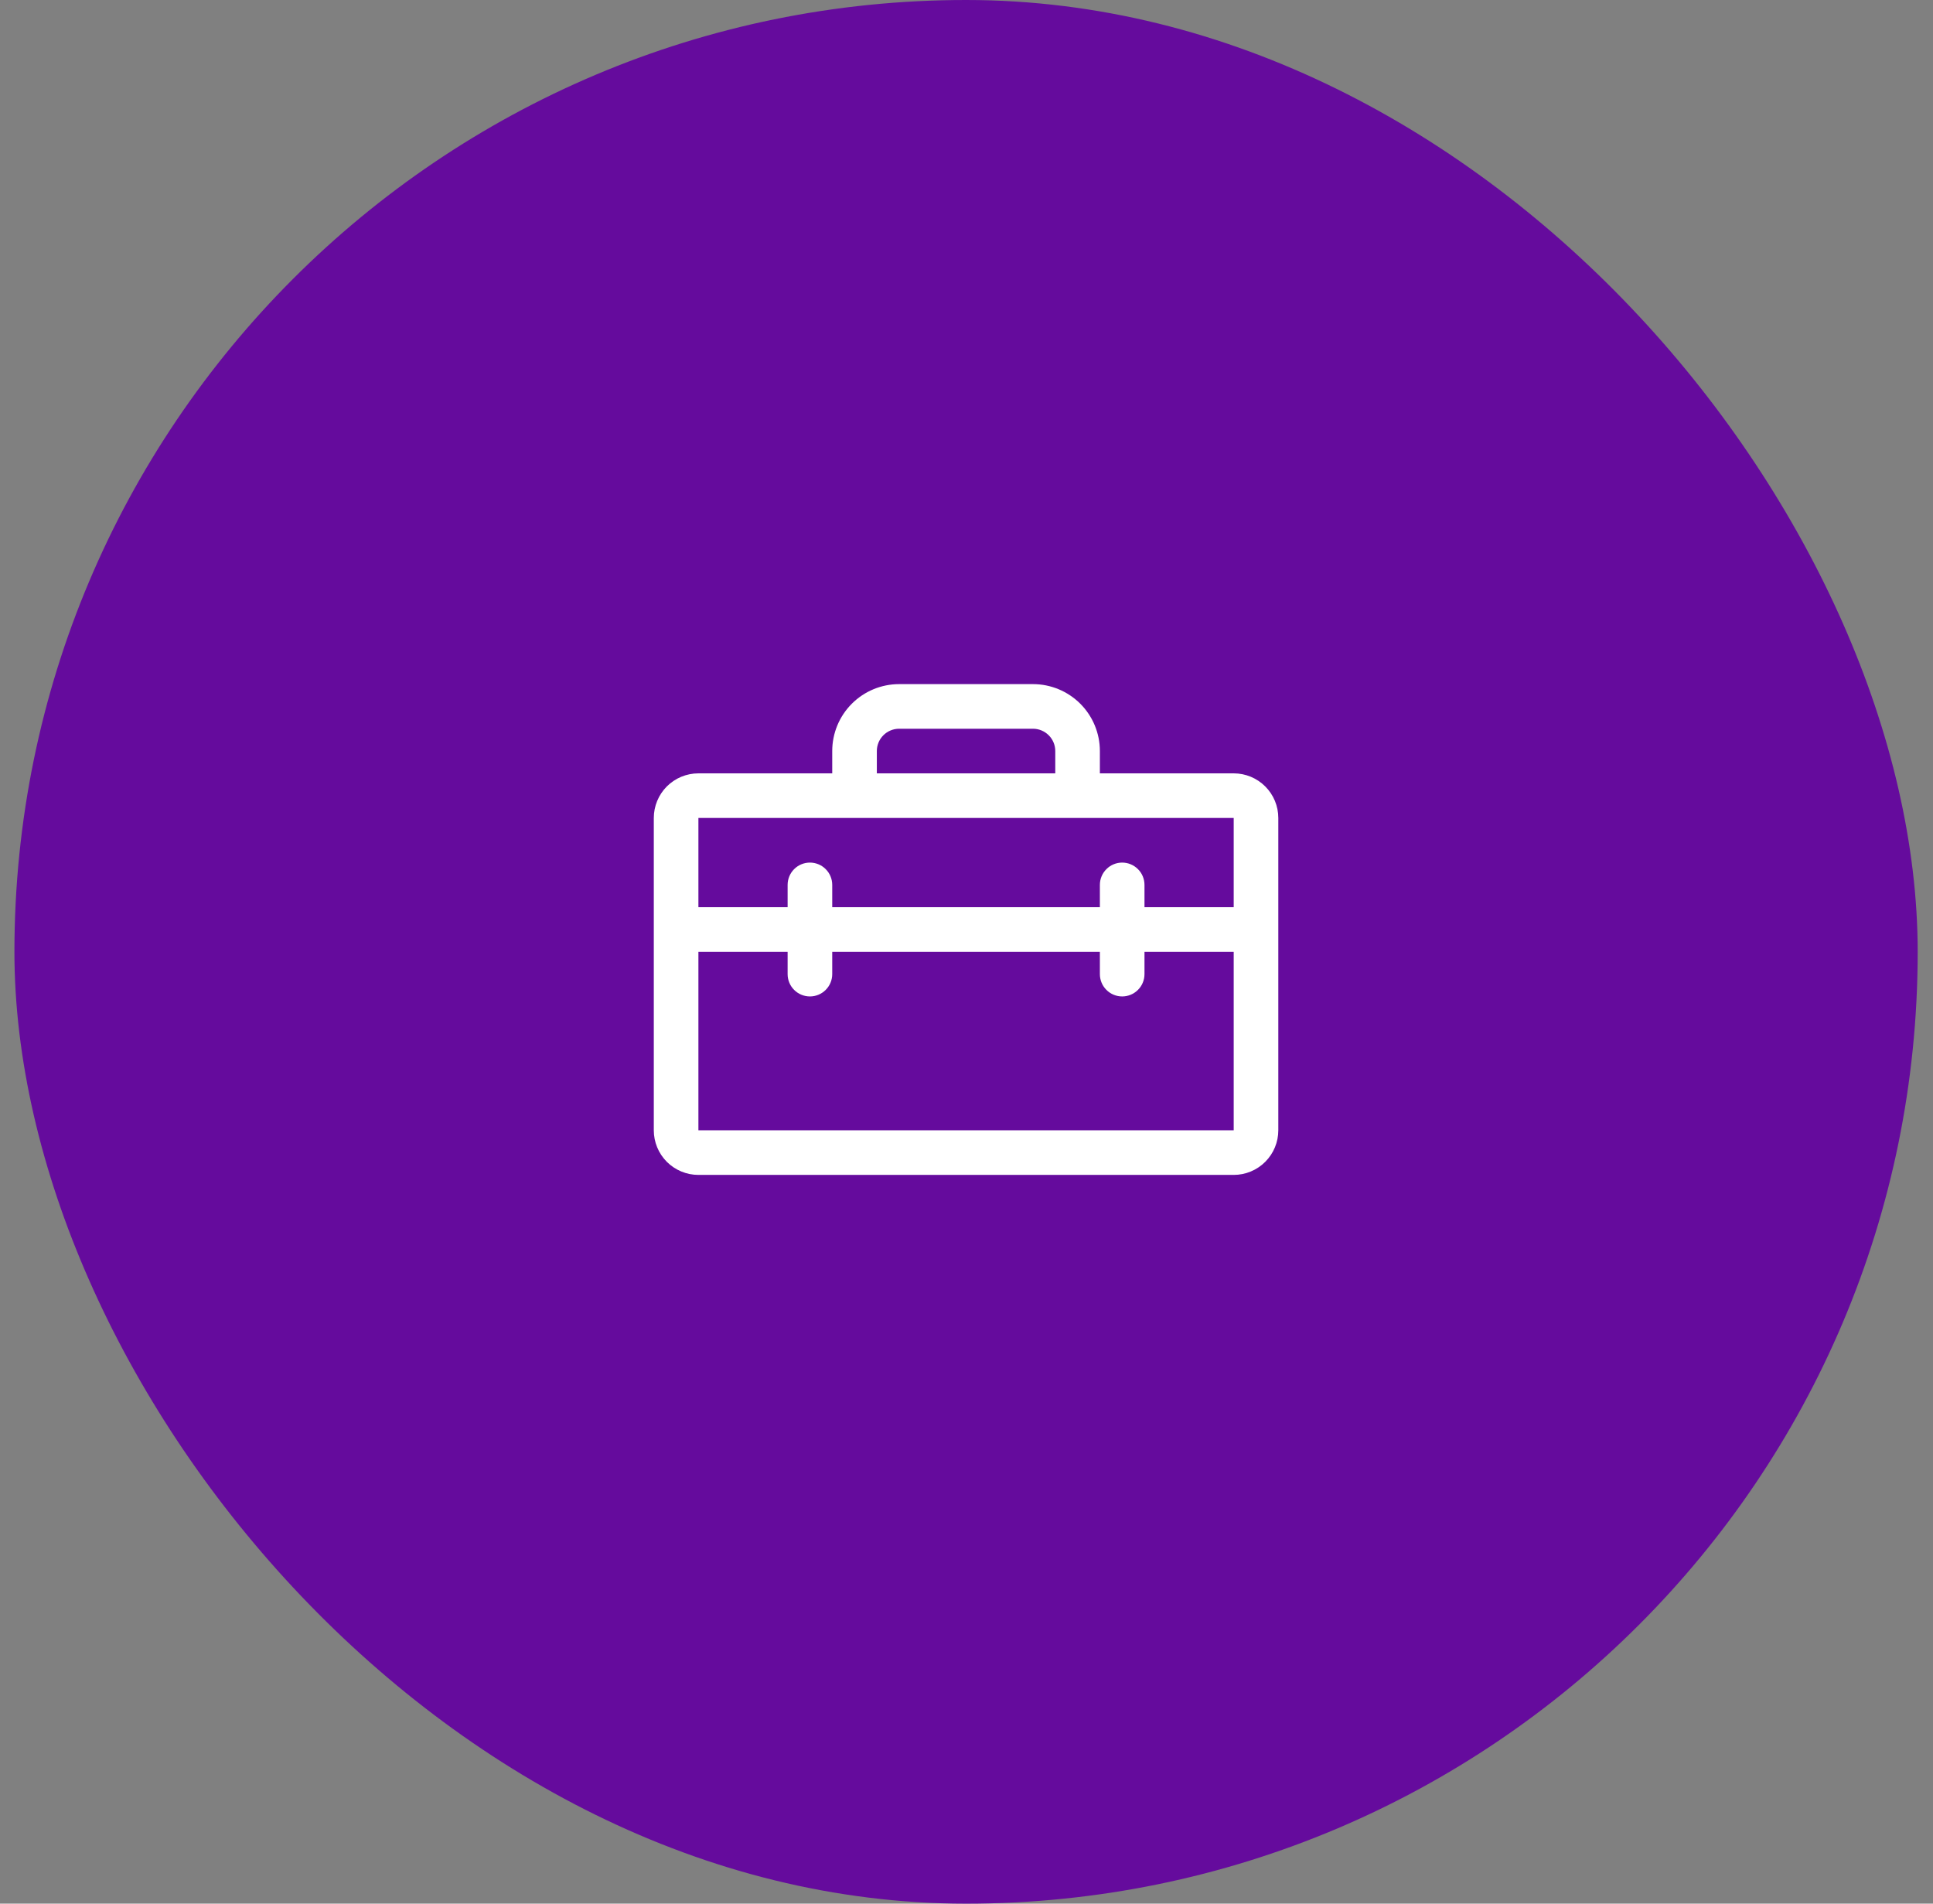 <svg width="65" height="64" viewBox="0 0 65 64" fill="none" xmlns="http://www.w3.org/2000/svg">
<rect x="0" y="0" width="65" height="64" fill="#808080" stroke="none"/>
<rect x="0.485" width="64" height="64" rx="32" fill="#650B9D"/>
<path d="M41.485 26H36.985V25.25C36.985 24.653 36.748 24.081 36.326 23.659C35.904 23.237 35.332 23 34.735 23H30.235C29.638 23 29.066 23.237 28.644 23.659C28.222 24.081 27.985 24.653 27.985 25.25V26H23.485C23.087 26 22.706 26.158 22.424 26.439C22.143 26.721 21.985 27.102 21.985 27.5V38C21.985 38.398 22.143 38.779 22.424 39.061C22.706 39.342 23.087 39.5 23.485 39.5H41.485C41.883 39.5 42.264 39.342 42.545 39.061C42.827 38.779 42.985 38.398 42.985 38V27.5C42.985 27.102 42.827 26.721 42.545 26.439C42.264 26.158 41.883 26 41.485 26ZM29.485 25.25C29.485 25.051 29.564 24.86 29.704 24.72C29.845 24.579 30.036 24.5 30.235 24.5H34.735C34.934 24.5 35.124 24.579 35.265 24.72C35.406 24.86 35.485 25.051 35.485 25.25V26H29.485V25.25ZM41.485 27.5V30.5H38.485V29.75C38.485 29.551 38.406 29.36 38.265 29.22C38.124 29.079 37.934 29 37.735 29C37.536 29 37.345 29.079 37.205 29.22C37.064 29.36 36.985 29.551 36.985 29.75V30.5H27.985V29.75C27.985 29.551 27.906 29.36 27.765 29.22C27.625 29.079 27.434 29 27.235 29C27.036 29 26.845 29.079 26.704 29.22C26.564 29.36 26.485 29.551 26.485 29.75V30.5H23.485V27.5H41.485ZM41.485 38H23.485V32H26.485V32.75C26.485 32.949 26.564 33.14 26.704 33.28C26.845 33.421 27.036 33.5 27.235 33.5C27.434 33.5 27.625 33.421 27.765 33.28C27.906 33.14 27.985 32.949 27.985 32.75V32H36.985V32.75C36.985 32.949 37.064 33.14 37.205 33.28C37.345 33.421 37.536 33.5 37.735 33.5C37.934 33.5 38.124 33.421 38.265 33.28C38.406 33.14 38.485 32.949 38.485 32.75V32H41.485V38Z" fill="white"/>
</svg>
